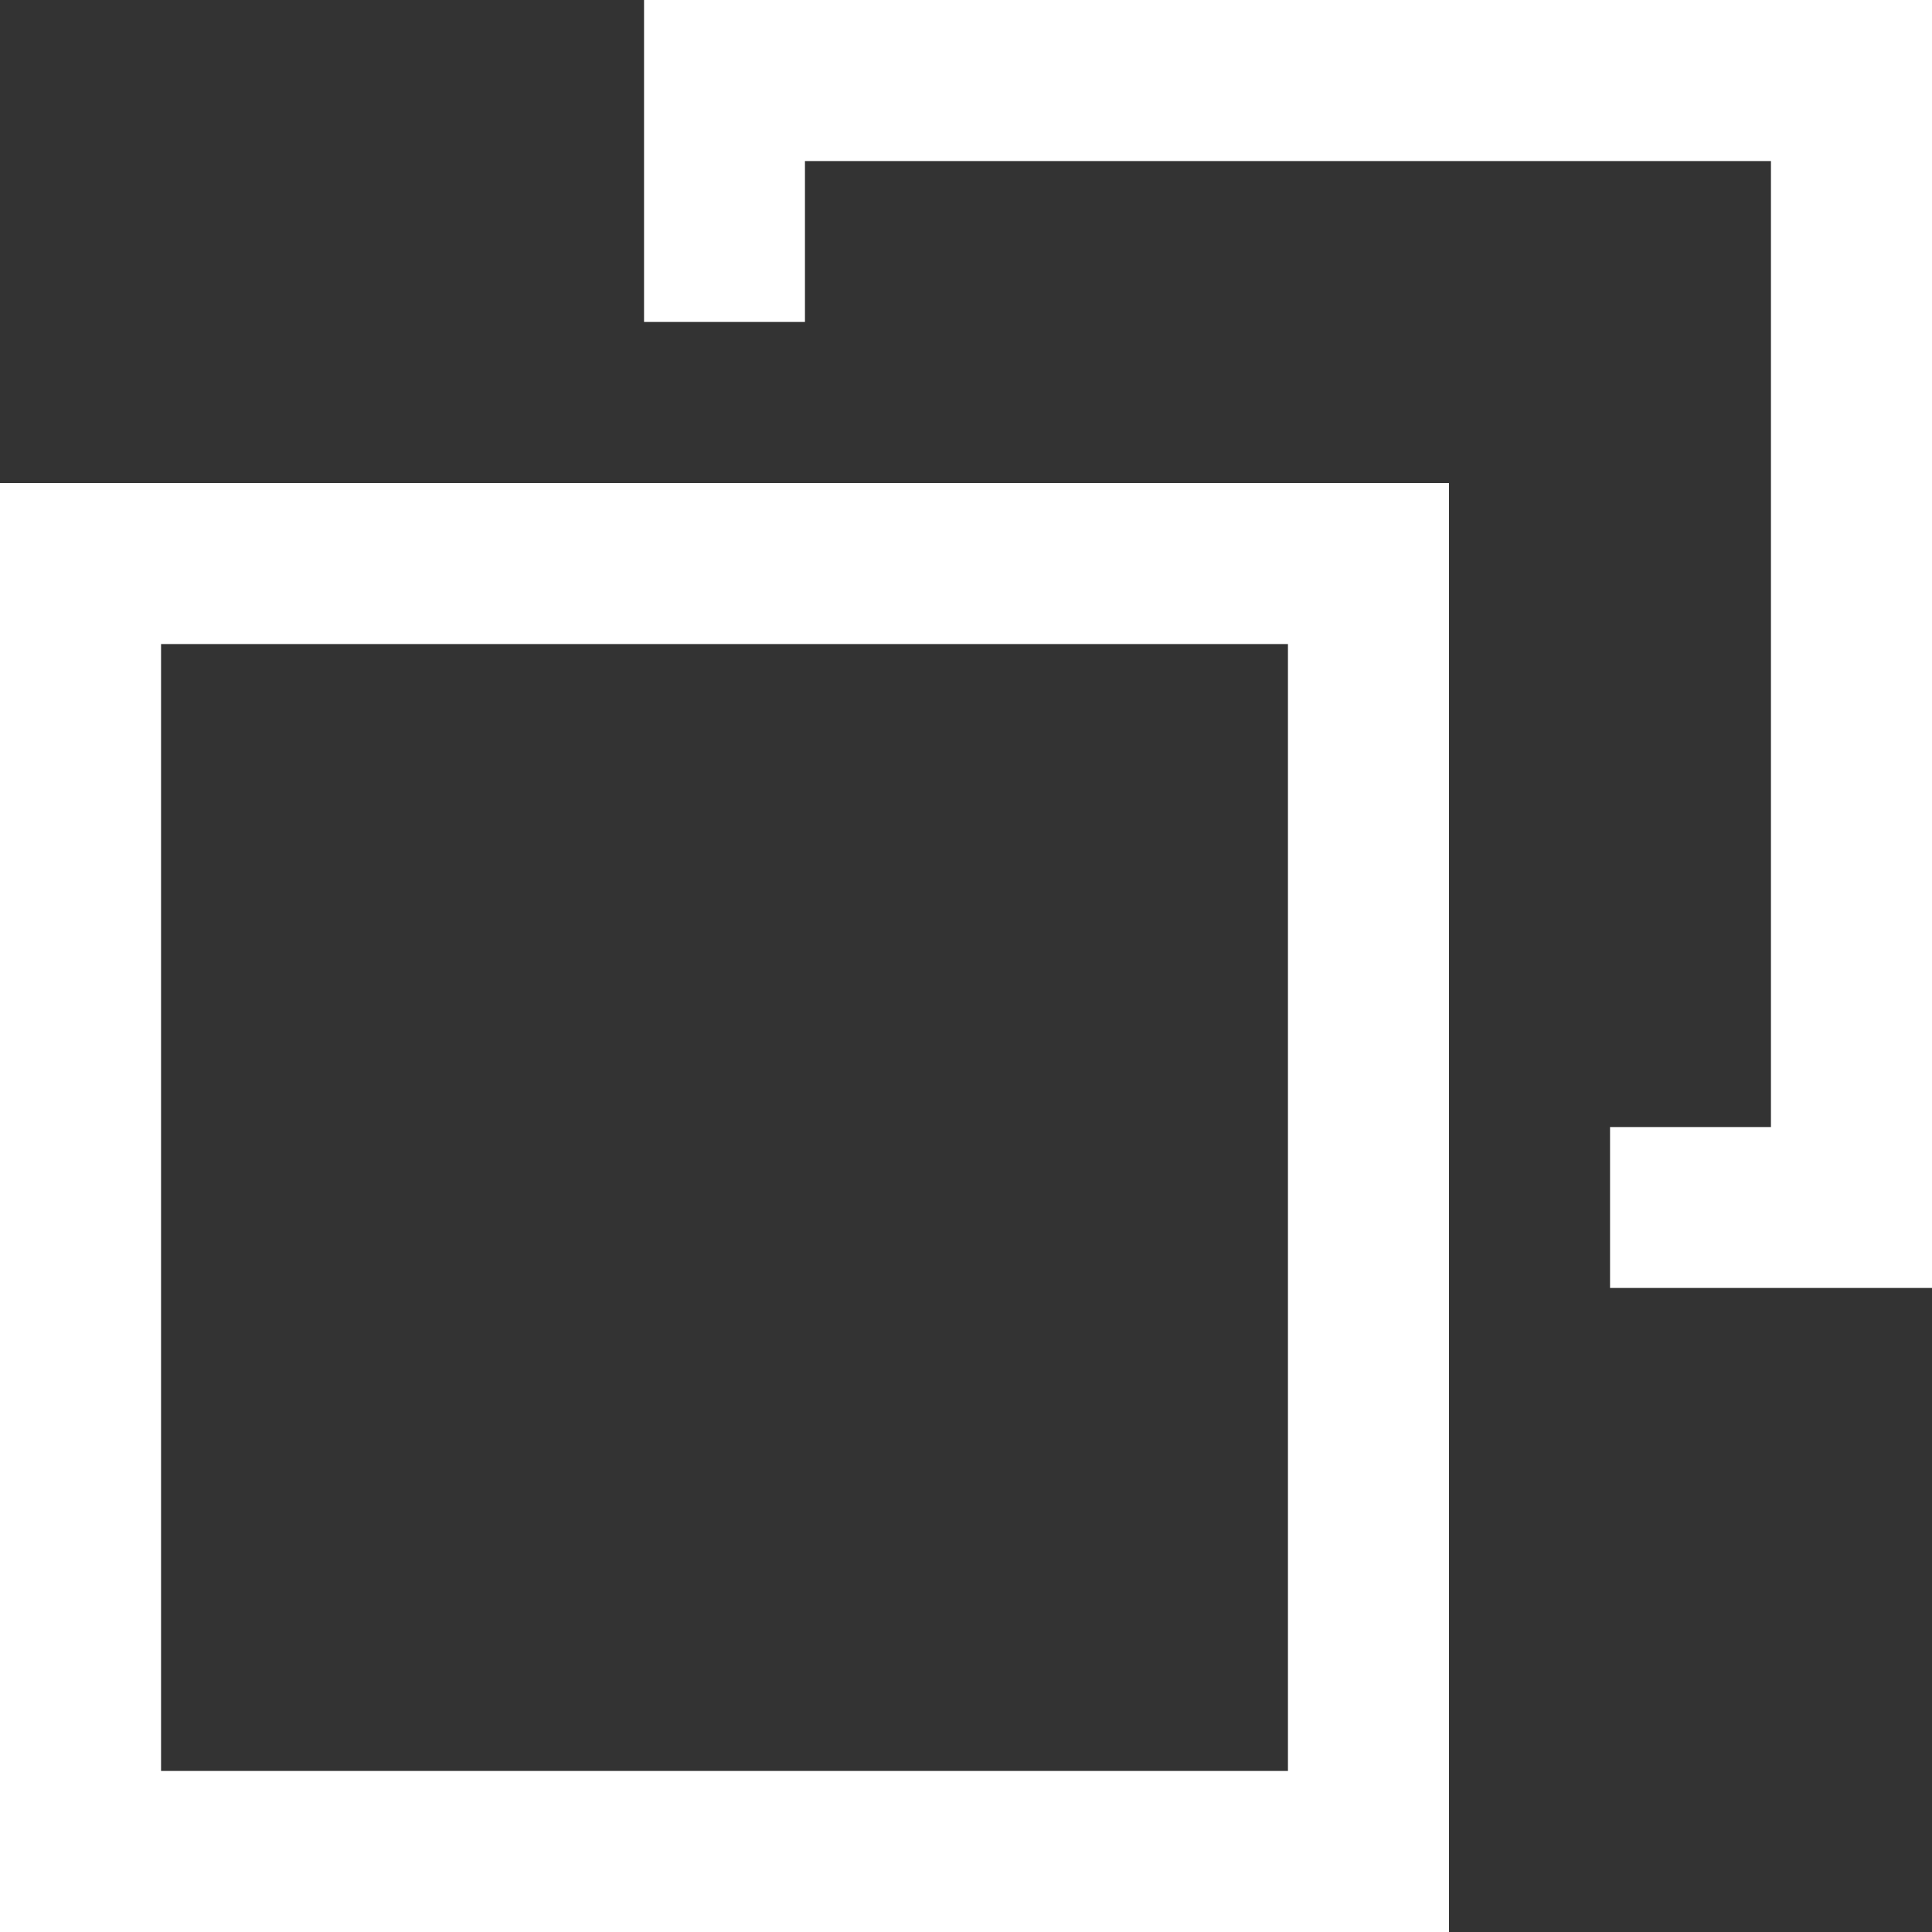 <?xml version="1.0" encoding="UTF-8"?>
<svg width="14px" height="14px" viewBox="0 0 14 14" version="1.1" xmlns="http://www.w3.org/2000/svg" xmlns:xlink="http://www.w3.org/1999/xlink">
    <rect x="0" y="0" width="14" height="14" fill="#333333" stroke="none"/>
    <title>DZDA</title>
    <g id="自动分配考台" stroke="none" stroke-width="1" fill="none" fill-rule="evenodd">
        <g id="icon" transform="translate(-16, -278)" fill="#FFFFFF" fill-rule="nonzero">
            <g id="DZDA" transform="translate(16, 278)">
                <path d="M0,3.5 L0,14 L10.5,14 L10.5,3.5 L0,3.5 Z M9.333,12.833 L1.167,12.833 L1.167,4.667 L9.333,4.667 L9.333,12.833 Z" id="形状"></path>
                <polygon id="路径" points="12.833 0 4.667 0 4.667 2.333 5.833 2.333 5.833 1.167 12.833 1.167 12.833 8.167 11.667 8.167 11.667 9.333 14 9.333 14 0"></polygon>
            </g>
        </g>
    </g>
</svg>